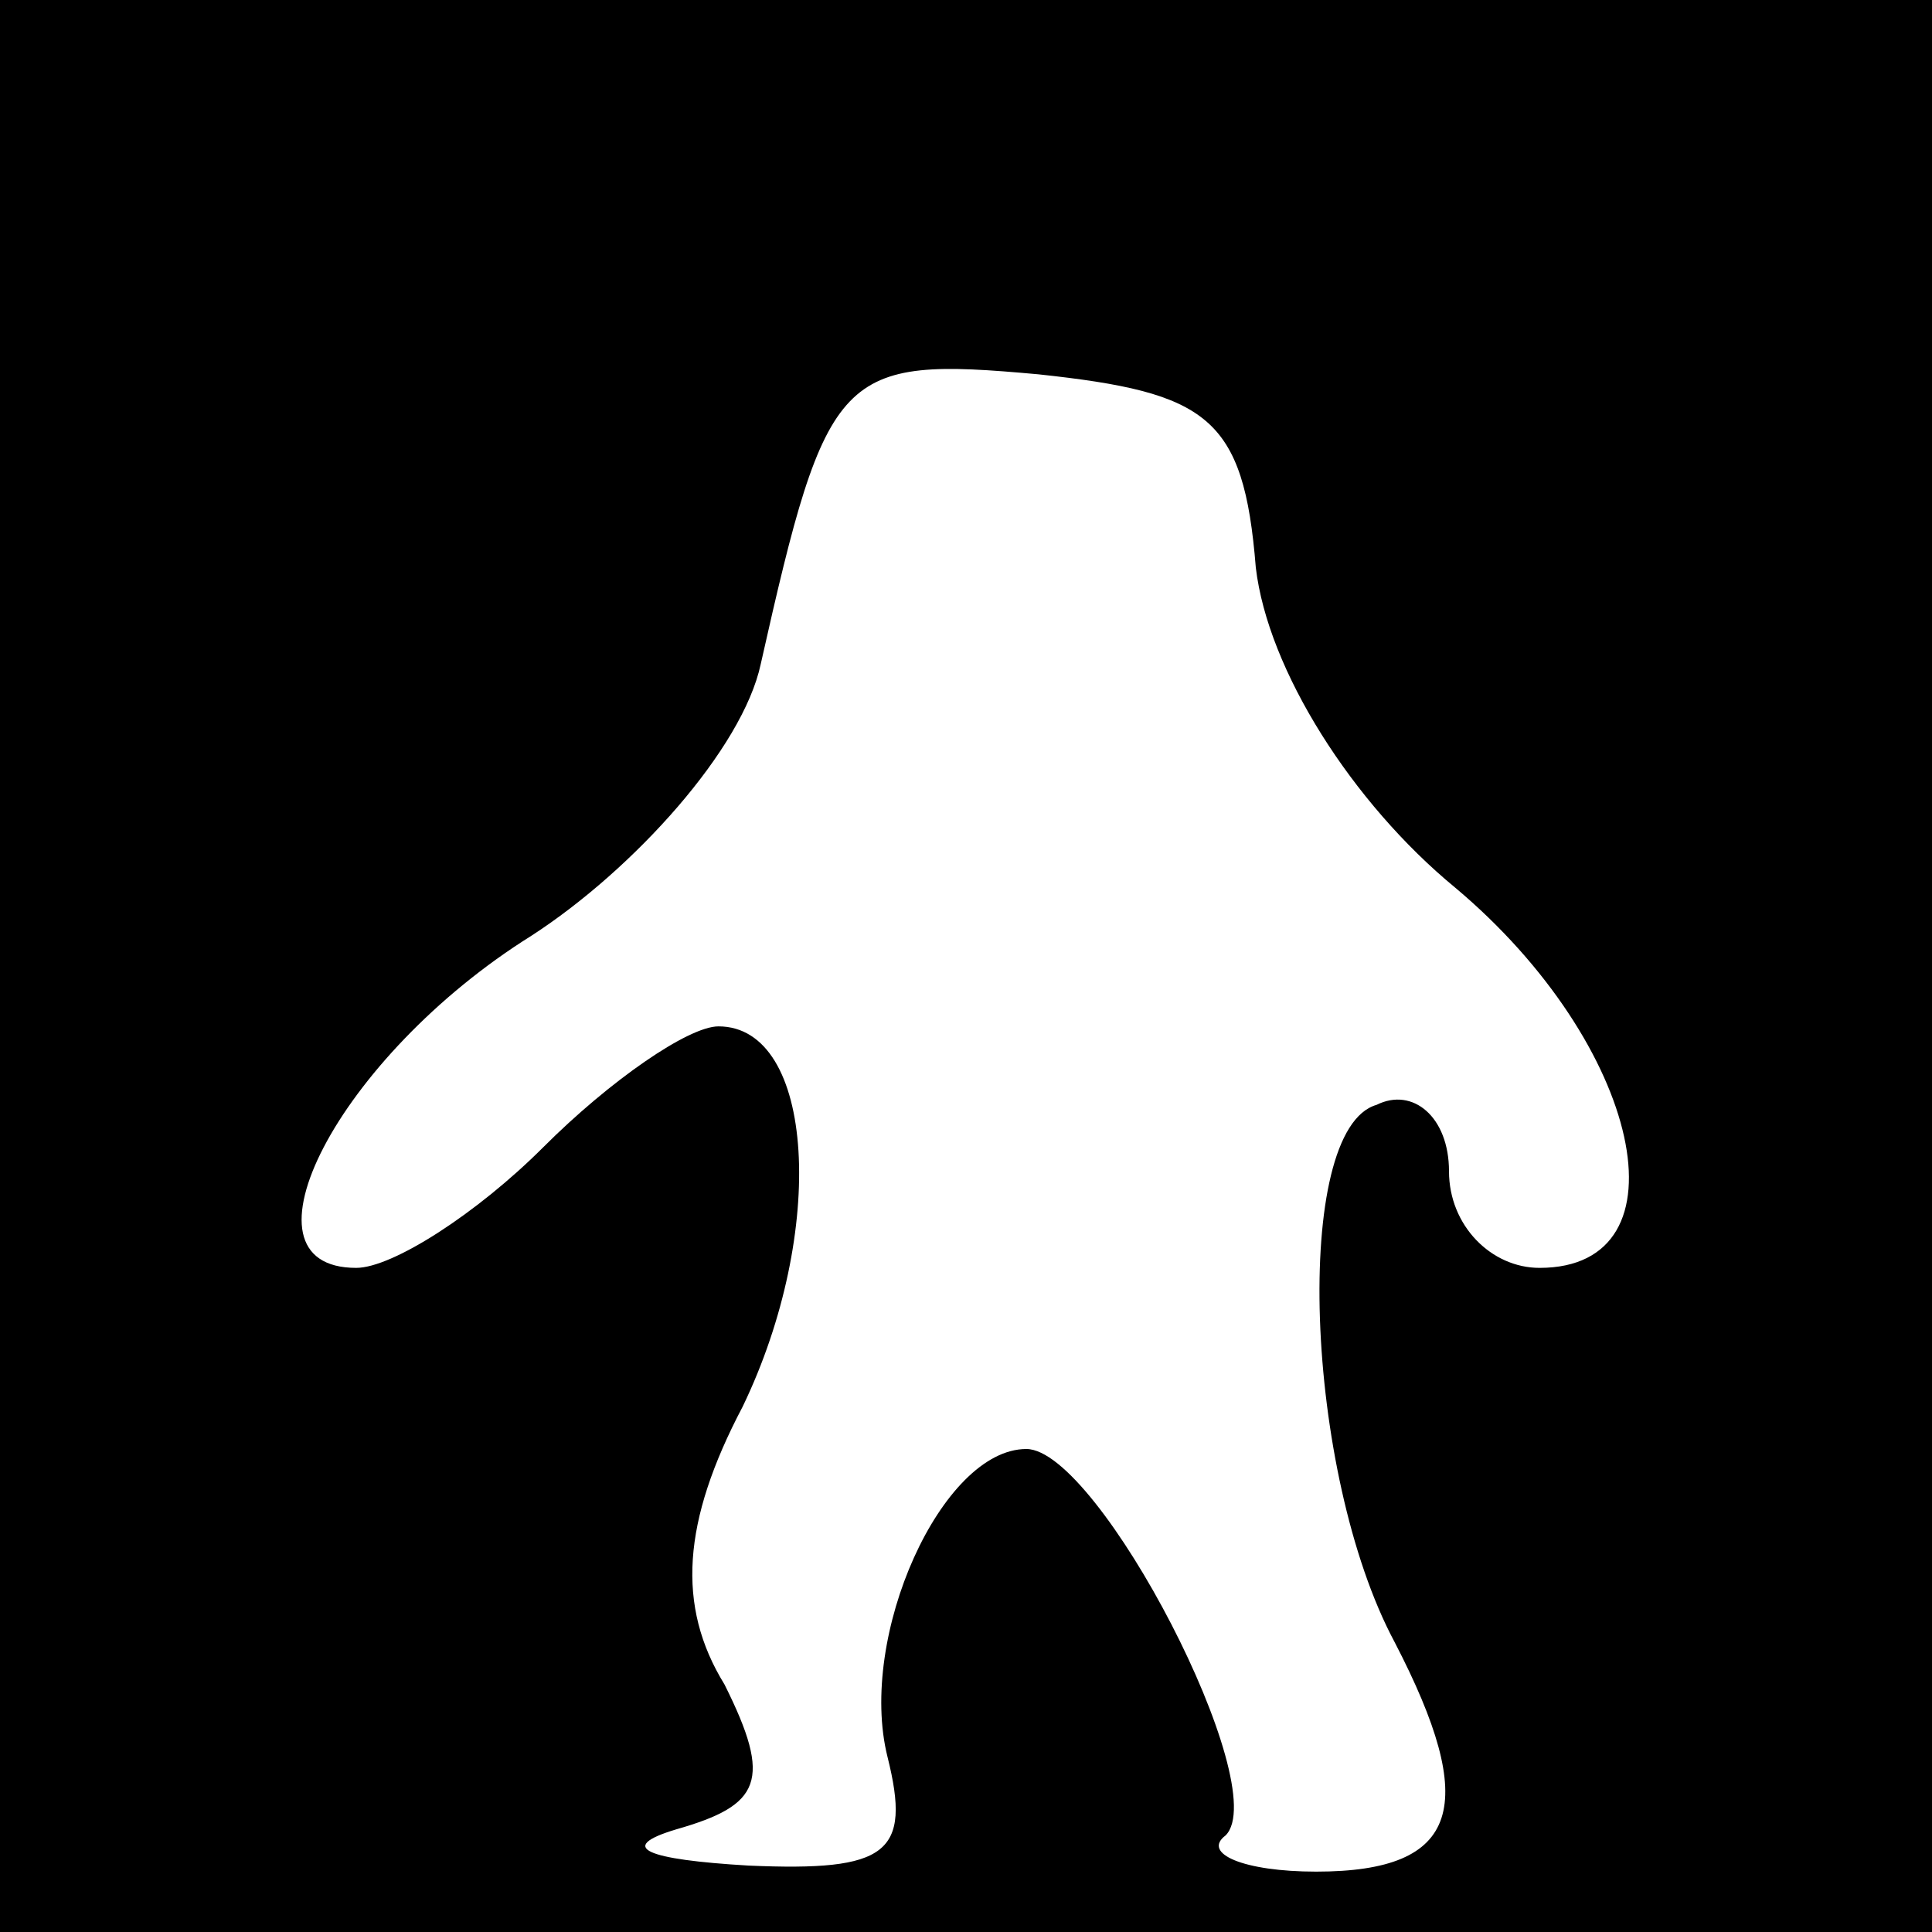 <?xml version="1.0" standalone="no"?>
<!DOCTYPE svg PUBLIC "-//W3C//DTD SVG 20010904//EN"
 "http://www.w3.org/TR/2001/REC-SVG-20010904/DTD/svg10.dtd">
<svg version="1.0" xmlns="http://www.w3.org/2000/svg"
 width="32pt" height="32pt" viewBox="0 0 32 32"
 preserveAspectRatio="xMidYMid meet">
<rect x="0" y="0" width="32" height="32" fill="#808080" stroke="none"/>
<g transform="translate(0,32) scale(0.1,-0.1)"
fill="#000000" stroke="none">
<path fill="#000000" stroke="none" d="M0 160 l0 -160 160 0 160 0 0 160 0
160 -160 0 -160 0 0 -160z"/>
<path fill="#ffffff" stroke="none" d="M208 226 c2 -17 16 -39 33 -53 31 -26
39 -63 14 -63 -8 0 -15 7 -15 16 0 9 -6 14 -12 11 -14 -4 -12 -61 3 -89 14
-27 11 -38 -13 -38 -12 0 -19 3 -15 6 8 8 -21 64 -33 64 -14 0 -28 -31 -23
-51 4 -16 0 -19 -23 -18 -17 1 -22 3 -12 6 14 4 16 8 8 24 -8 13 -7 27 3 46
14 29 12 63 -4 63 -5 0 -18 -9 -29 -20 -11 -11 -25 -20 -31 -20 -21 0 -3 35
29 55 17 11 35 31 38 45 11 49 13 51 46 48 28 -3 34 -7 36 -32z"/>
</g>
</svg>
